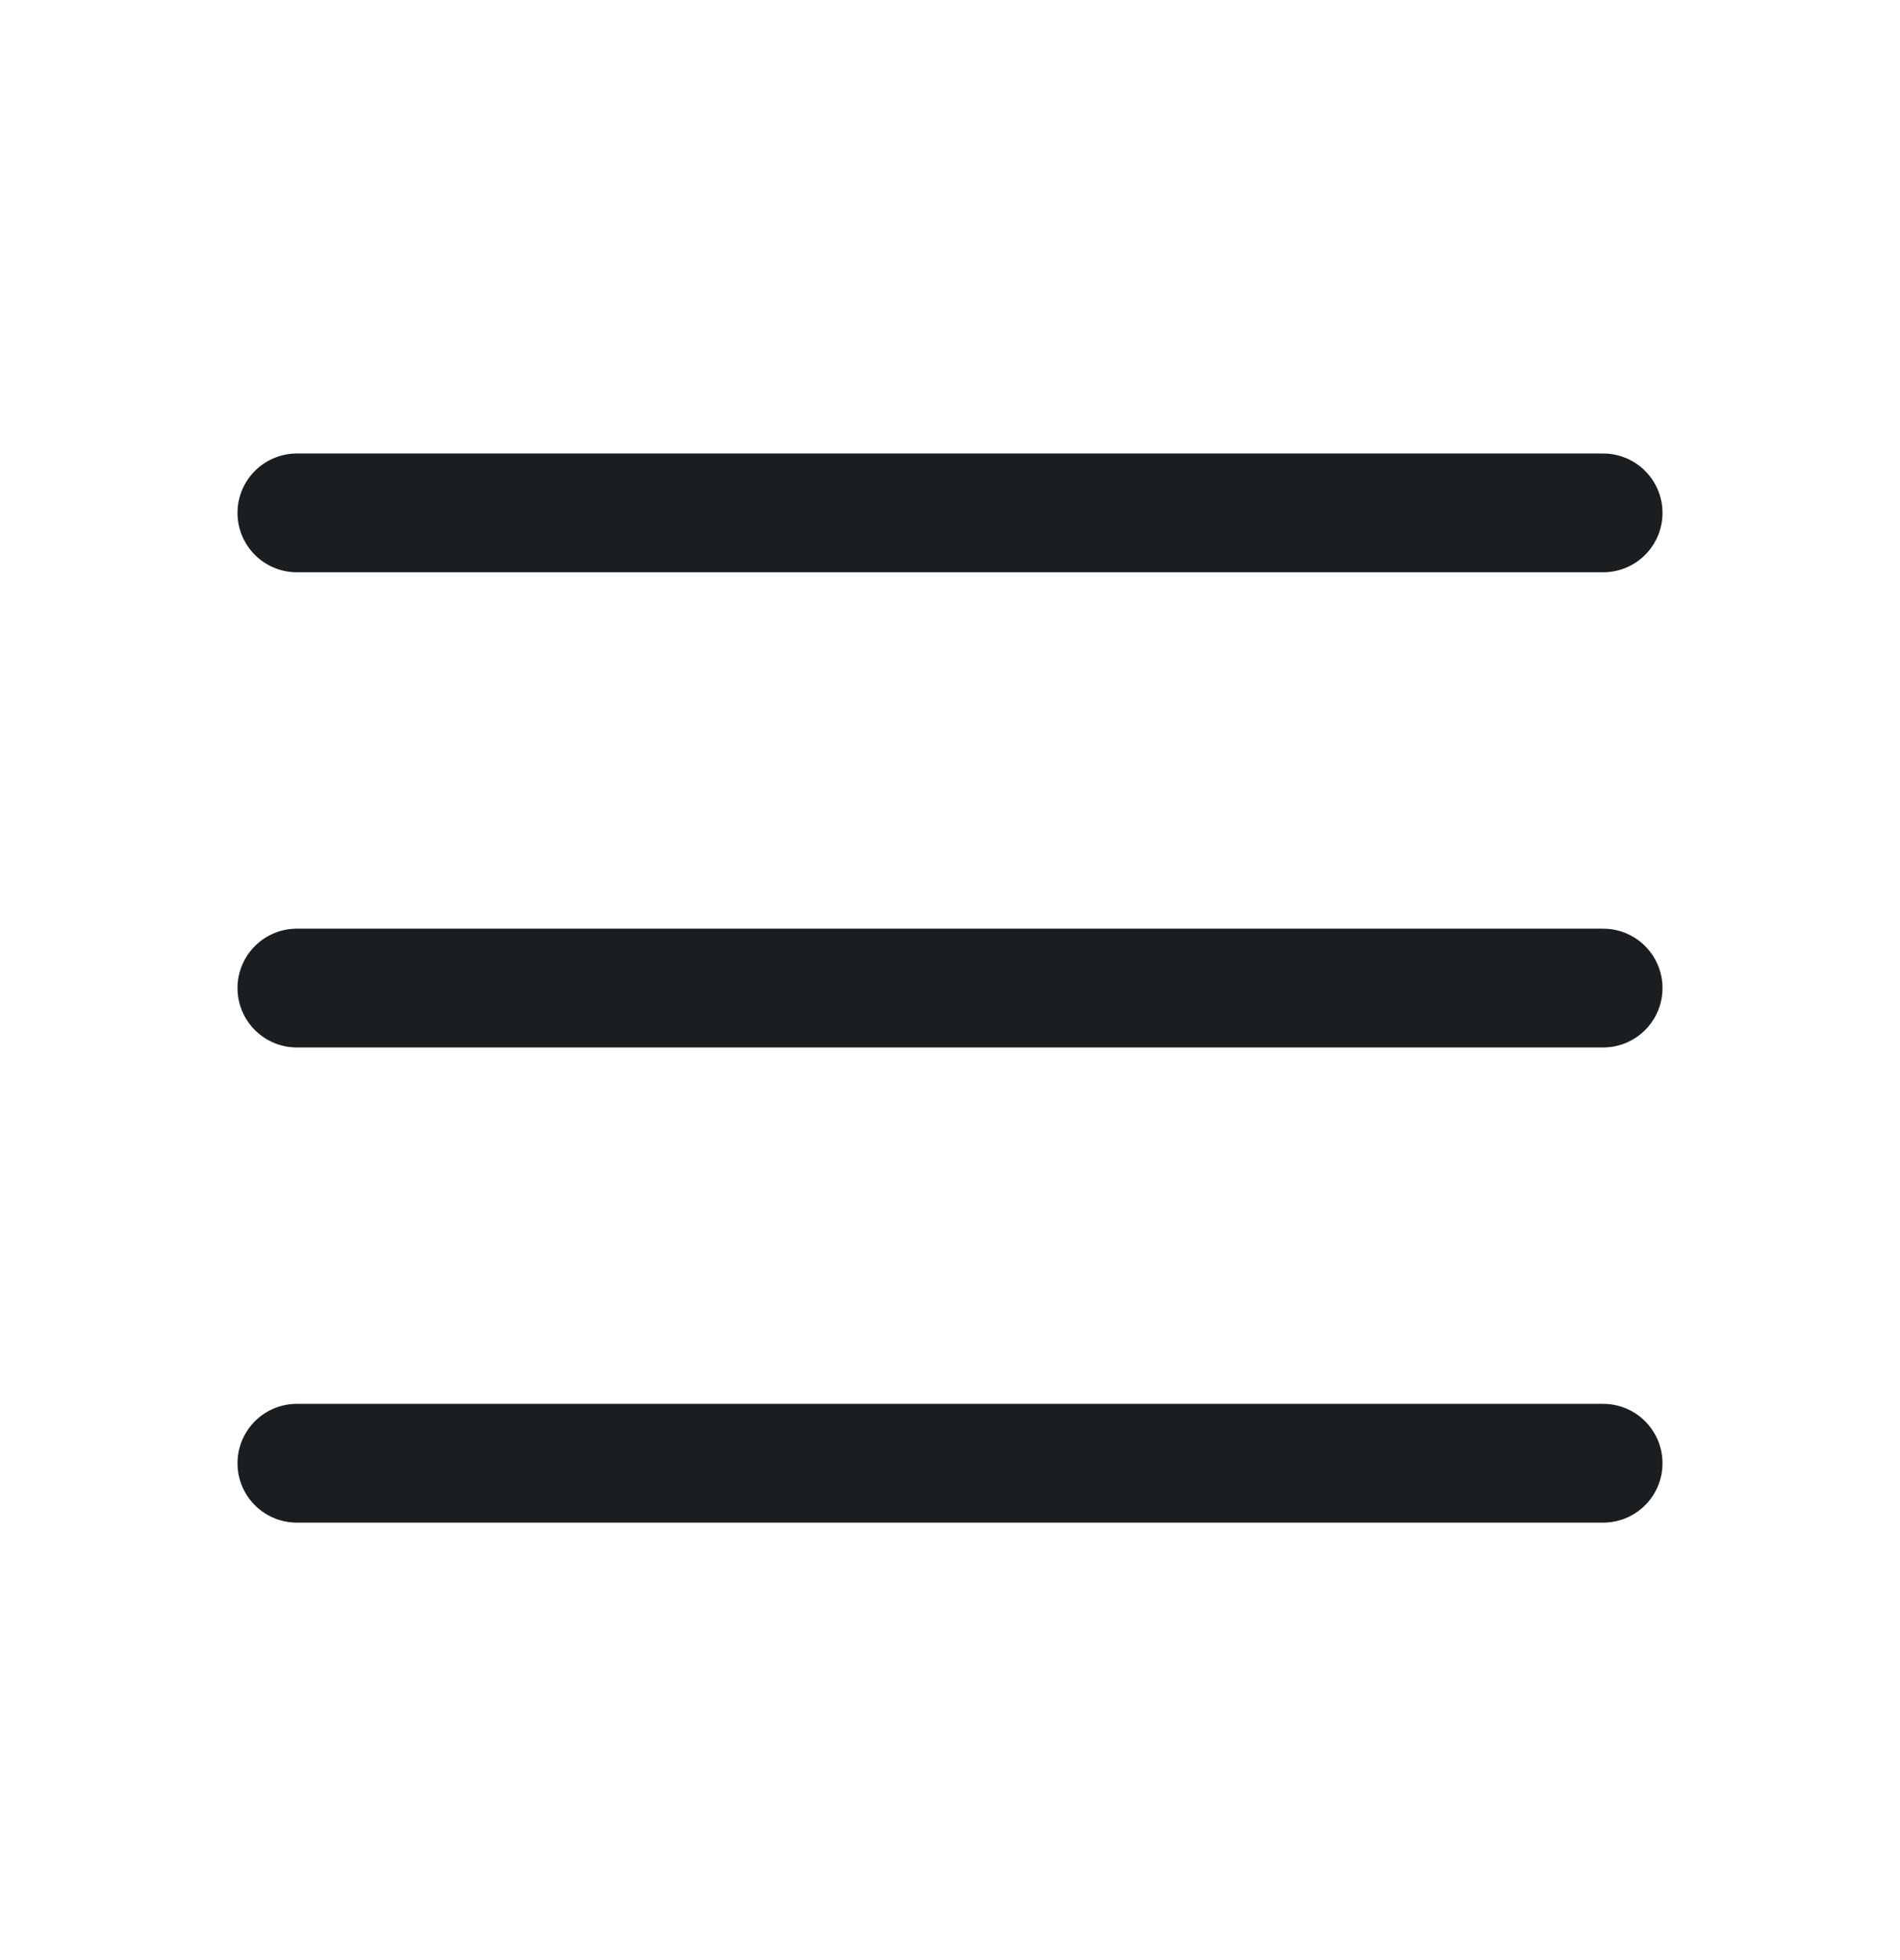 <svg width="32" height="33" viewBox="0 0 32 33" fill="none" xmlns="http://www.w3.org/2000/svg">
<path d="M5 16.635H27" stroke="#1B1E21" stroke-width="2" stroke-linecap="round" stroke-linejoin="round"/>
<path d="M5 8.635H27" stroke="#1B1E21" stroke-width="2" stroke-linecap="round" stroke-linejoin="round"/>
<path d="M5 24.635H27" stroke="#1B1E21" stroke-width="2" stroke-linecap="round" stroke-linejoin="round"/>
</svg>
